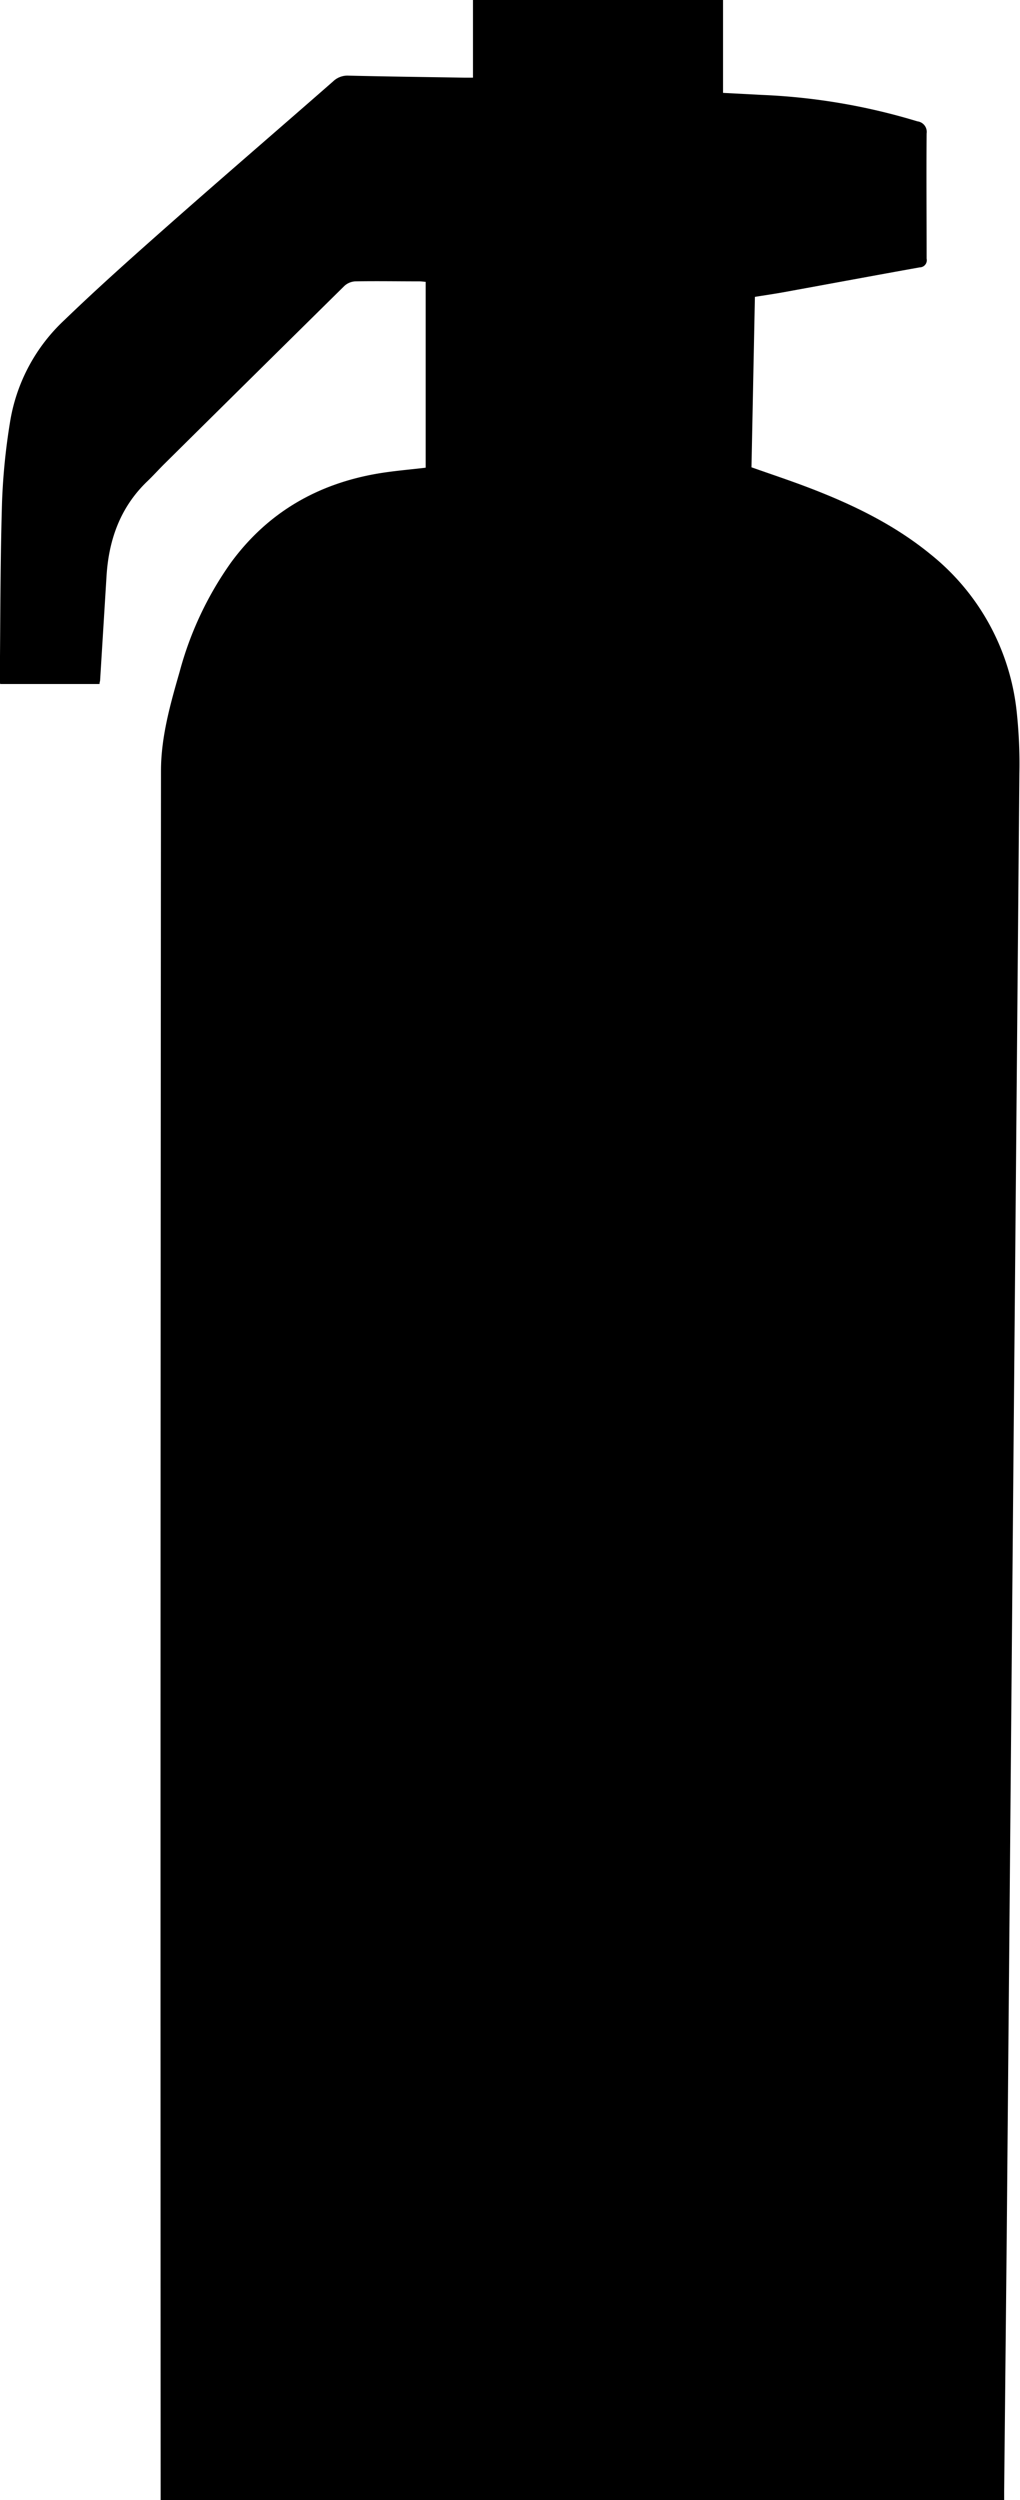 <svg id="Layer_1" data-name="Layer 1" xmlns="http://www.w3.org/2000/svg" viewBox="0 0 175.76 430.41"><title>6</title><path d="M-3907.28-9934.3a40.11,40.11,0,0,0-14.86-27.38c-6.32-5.17-13.57-8.65-21.13-11.53-3.2-1.22-6.46-2.3-9.74-3.46l0.59-29.34c1.8-.29,3.49-0.53,5.16-0.84,7.75-1.41,15.49-2.85,23.24-4.24a1.23,1.23,0,0,0,1.19-1.51c0-7.17-.06-14.35,0-21.53a1.83,1.83,0,0,0-1.6-2.1,107,107,0,0,0-26.8-4.55l-6.68-.35v-16H-4001v13.38h-1.57c-6.64-.11-13.27-0.19-19.91-0.35a3.56,3.56,0,0,0-2.63,1c-9.41,8.24-18.9,16.39-28.28,24.67-6.08,5.37-12.15,10.76-18,16.4a30.65,30.65,0,0,0-9.32,17.21,109.37,109.37,0,0,0-1.44,14.15c-0.3,10-.28,20-0.38,30,0,0.43,0,.87.06,1.31h17.12c0-.28.09-0.45,0.1-0.63q0.55-8.92,1.1-17.85c0.37-6.25,2.32-11.83,6.91-16.3,1.06-1,2.06-2.12,3.11-3.16q15.49-15.33,31-30.62a3,3,0,0,1,1.84-.76c3.68-.07,7.35,0,11,0,0.39,0,.77.05,1.14,0.08v32c-2.79.33-5.52,0.55-8.2,1-10.43,1.77-19,6.7-25.32,15.29a58.54,58.54,0,0,0-8.88,18.85c-1.6,5.55-3.2,11.19-3.21,17q-0.12,148.19-.06,296.38v1.41h145.35c0-.59,0-1.08,0-1.56q0.22-21.66.44-43.32,0.6-68.21,1.18-136.41,0.51-58,1-116A83.41,83.41,0,0,0-3907.28-9934.3Z" transform="translate(4082.5 10057.12)"/></svg>